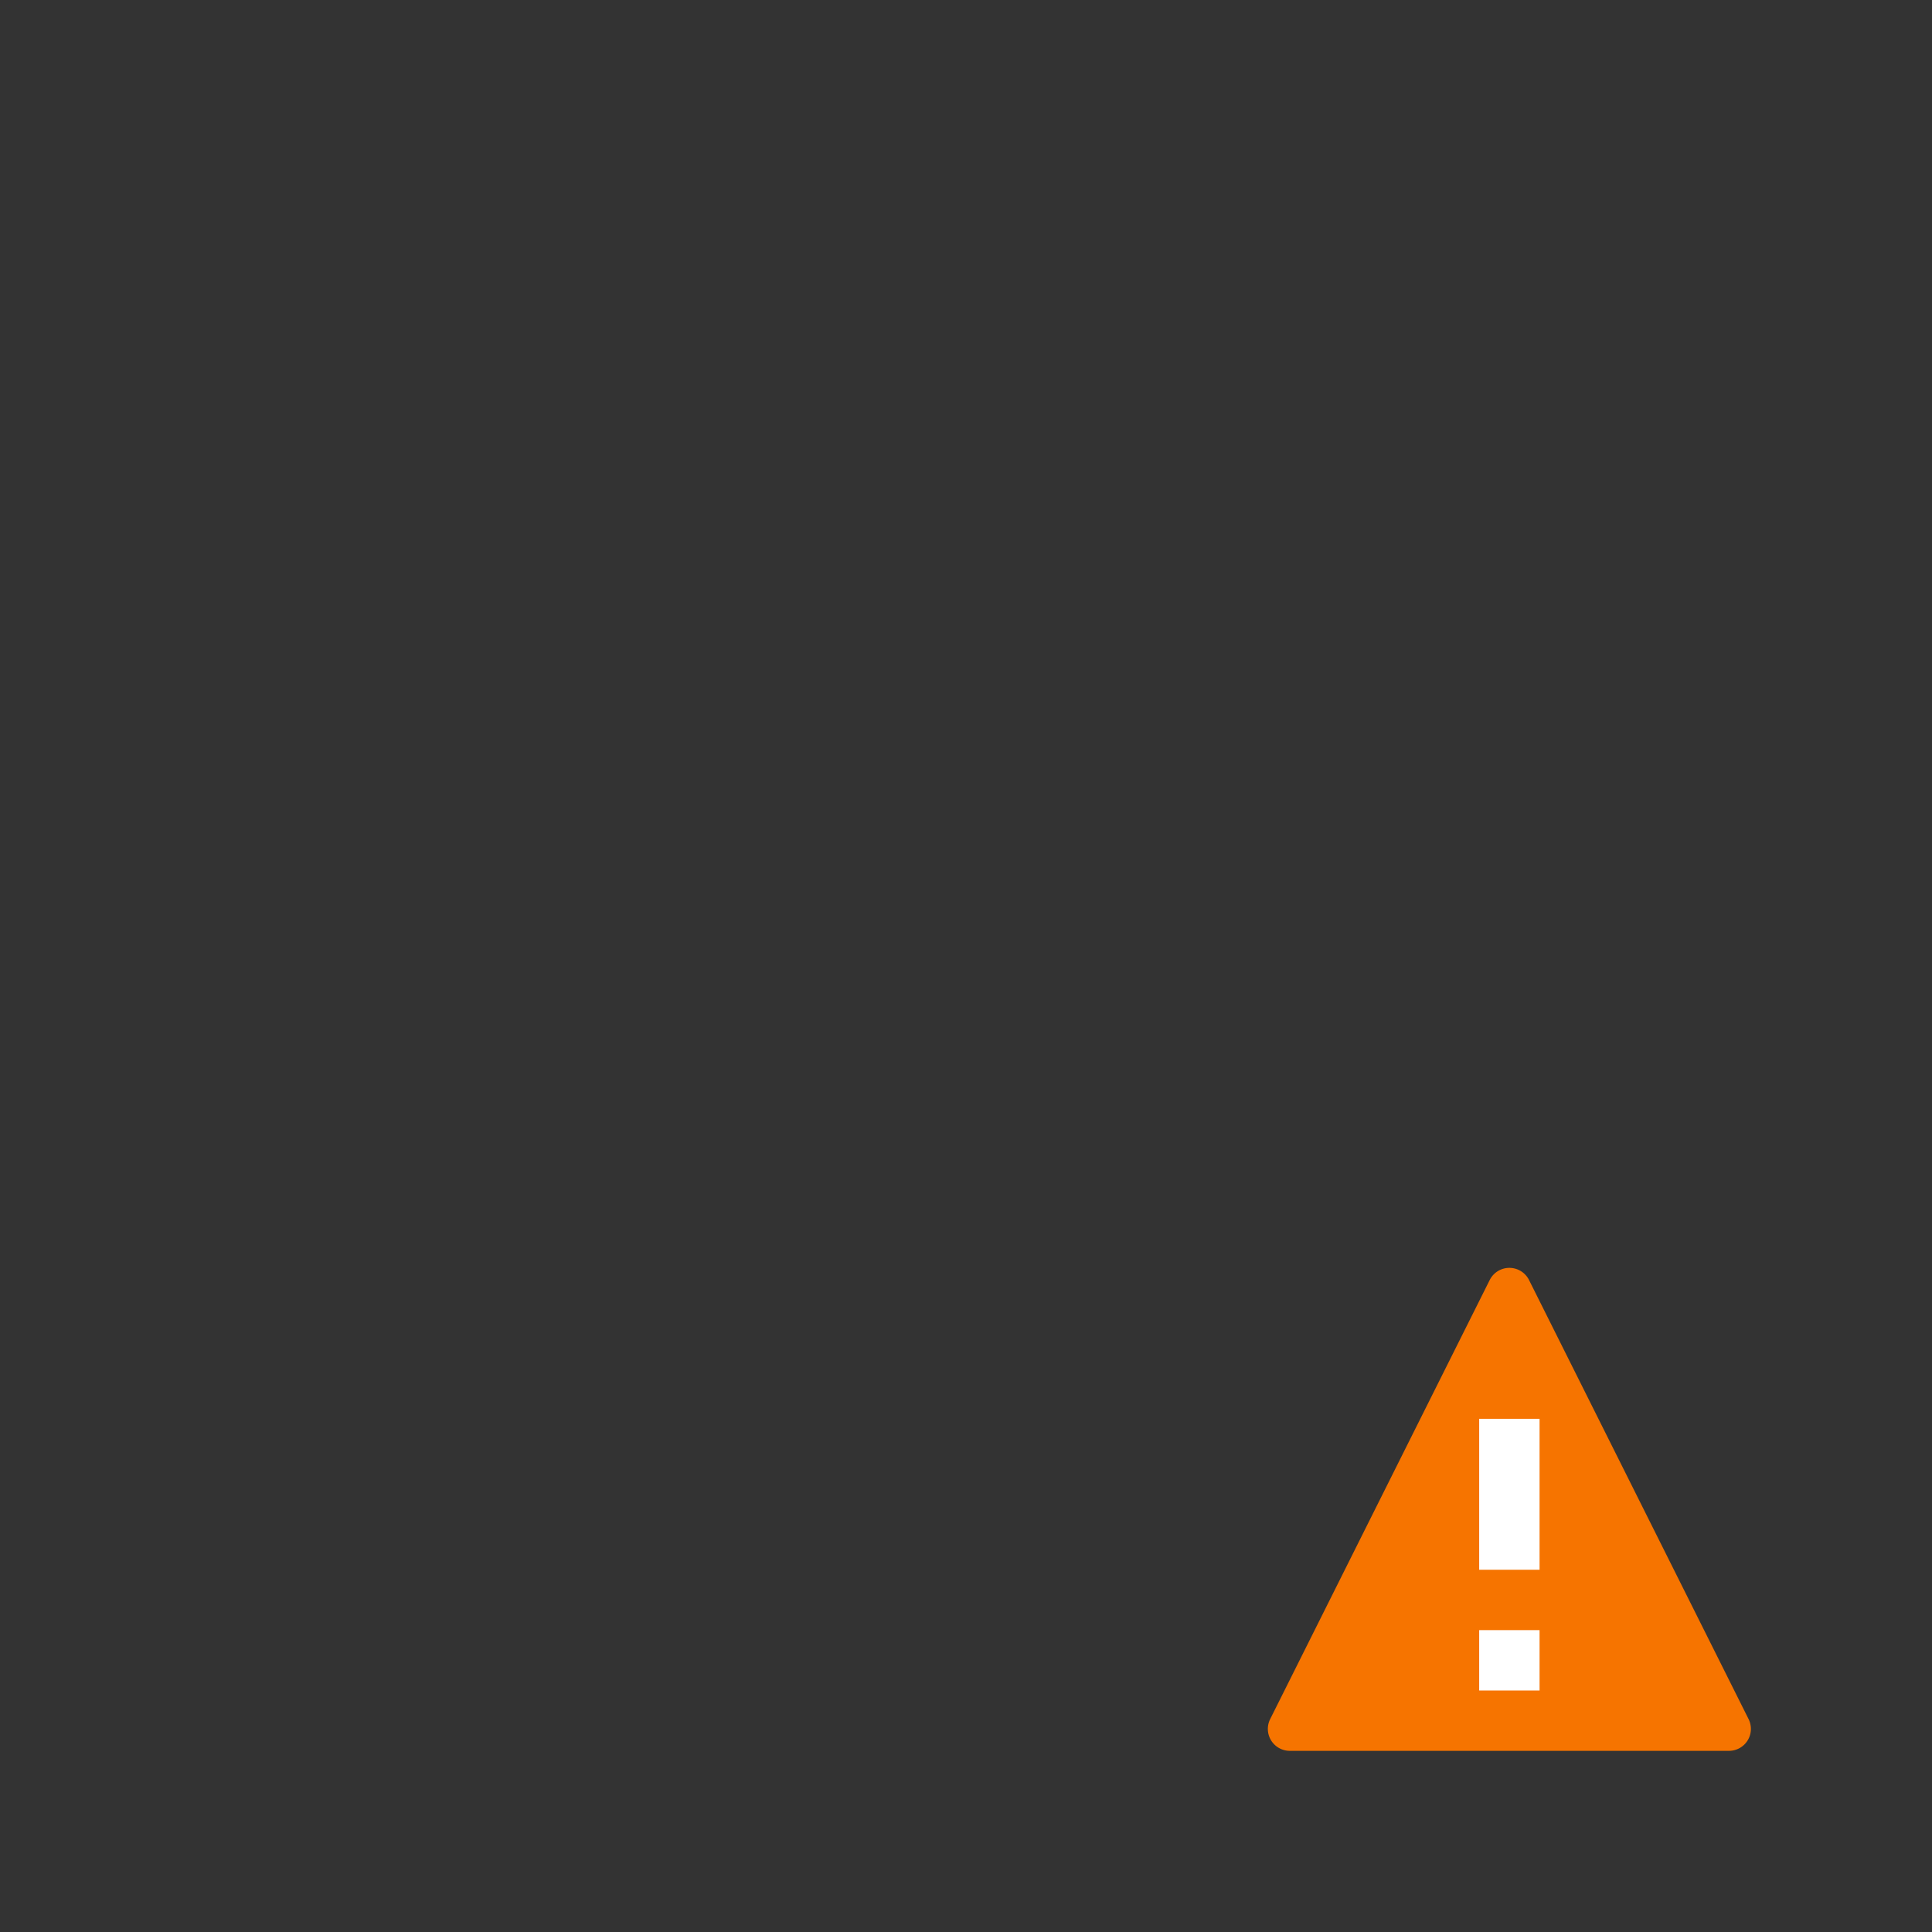 <svg version="1.1" viewBox="0 0 64 64" xmlns="http://www.w3.org/2000/svg" xmlns:xlink="http://www.w3.org/1999/xlink">
    <rect x="0" y="0" width="64" height="64" fill="#333333" stroke="none"/>
    <defs>
        <linearGradient id="linearGradient4903">
            <stop stop-color="#eef1f2" offset="0"/>
            <stop stop-color="#f9fafb" offset="1"/>
        </linearGradient>
        <linearGradient id="linearGradient4770">
            <stop offset="0"/>
            <stop stop-opacity="0" offset="1"/>
        </linearGradient>
        <linearGradient id="linearGradient4191">
            <stop stop-color="#18222a" offset="0"/>
            <stop stop-color="#566069" offset="1"/>
        </linearGradient>
        <linearGradient id="linearGradient4617" x2="0" y1="531.798" y2="501.699" gradientTransform="matrix(1.083 0 0 1.167 -34.047 -84.633)" gradientUnits="userSpaceOnUse">
            <stop stop-color="#c6cdd1" offset="0"/>
            <stop stop-color="#e0e5e7" offset="1"/>
        </linearGradient>
        <linearGradient id="linearGradient4930" x2="0" y1="533.798" y2="537.798" gradientTransform="matrix(1.111 0 0 1 -45.396 0)" gradientUnits="userSpaceOnUse" xlink:href="#linearGradient4191"/>
        <linearGradient id="linearGradient4938" x2="0" y1="514.798" y2="511.798" gradientTransform="matrix(1 0 0 2.286 0 -664.885)" gradientUnits="userSpaceOnUse" xlink:href="#linearGradient4191"/>
        <linearGradient id="linearGradient4950" x1="391.571" x2="404.571" y1="533.798" y2="546.798" gradientTransform="translate(-2)" gradientUnits="userSpaceOnUse" xlink:href="#linearGradient4770"/>
        <linearGradient id="linearGradient4950-6" x1="391.571" x2="404.571" y1="533.798" y2="546.798" gradientTransform="translate(0 -22)" gradientUnits="userSpaceOnUse" xlink:href="#linearGradient4770"/>
        <linearGradient id="linearGradient4982" x1="394.571" x2="422.571" gradientTransform="matrix(1.143 0 0 1 -58.367 0)" gradientUnits="userSpaceOnUse">
            <stop stop-color="#e74c3c" offset="0"/>
            <stop stop-color="#f39c1f" offset=".25"/>
            <stop stop-color="#11d116" offset=".5"/>
            <stop stop-color="#3498db" offset=".75"/>
            <stop stop-color="#9b59b6" offset="1"/>
        </linearGradient>
        <linearGradient id="linearGradient4386" x2="0" y1="505.798" y2="503.798" gradientTransform="translate(0 -12)" gradientUnits="userSpaceOnUse" xlink:href="#linearGradient4903"/>
        <linearGradient id="linearGradient4394" x2="0" y1="519.798" y2="507.798" gradientTransform="matrix(1 0 0 1.333 0 -181.266)" gradientUnits="userSpaceOnUse" xlink:href="#linearGradient4903"/>
        <linearGradient id="linearGradient4402" x2="0" y1="507.798" y2="505.798" gradientTransform="translate(0 -12)" gradientUnits="userSpaceOnUse" xlink:href="#linearGradient4903"/>
        <linearGradient id="linearGradient4199">
            <stop stop-color="#2f3943" offset="0"/>
            <stop stop-color="#4d5662" offset="1"/>
        </linearGradient>
        <linearGradient id="linearGradient4545" x2="0" y1="28" y2="12" gradientTransform="translate(382.571 501.798)" gradientUnits="userSpaceOnUse" xlink:href="#linearGradient4199"/>
        <linearGradient id="linearGradient4545-5" x2="0" y1="28" y2="12" gradientTransform="matrix(-1 0 0 1 434.571 501.798)" gradientUnits="userSpaceOnUse" xlink:href="#linearGradient4199"/>
        <linearGradient id="linearGradient4852" x1="425.571" x2="390.571" y1="524.798" y2="511.798" gradientUnits="userSpaceOnUse" xlink:href="#linearGradient4199"/>
        <mask id="mask-powermask-path-effect909" maskUnits="userSpaceOnUse">
            <path id="mask-powermask-path-effect909_box" d="m381.571 490.798h54v54h-54z" fill="#fff"/>
            <g transform="translate(415.571,524.798)">
                <path d="m11.006 3a0.727 0.727 0 0 0-0.657 0.402l-7.273 14.545a0.727 0.727 0 0 0 0.651 1.052h14.546a0.727 0.727 0 0 0 0.651-1.052l-7.273-14.545a0.727 0.727 0 0 0-0.645-0.402z"/>
                <path d="m11.006 3.001a0.728 0.727 0 0 0-0.657 0.402l-7.281 14.544a0.728 0.727 0 0 0 0.652 1.052h14.562a0.728 0.727 0 0 0 0.652-1.052l-7.281-14.544a0.728 0.727 0 0 0-0.646-0.402z" color="#000" stroke="#000" stroke-width="2"/>
            </g>
        </mask>
    </defs>
    <g transform="translate(-376.571 -485.798)" mask="url(#mask-powermask-path-effect909)">
        <g stroke-linejoin="round">
            <path d="m382.571 507.798h52v28h-52z" fill="url(#linearGradient4617)" stroke-linecap="round" stroke-width="2"/>
            <path d="m382.571 535.798h52v2h-52z" fill="#737b81" stroke-linecap="round" stroke-width="2"/>
            <g stroke-width=".5">
                <path d="m388.571 533.798h40v7h-40z" fill="url(#linearGradient4930)"/>
                <path d="m390.571 533.798h36v10h-36z" fill="#eff0f1"/>
                <path d="m390.571 495.798h36v16h-36z" fill="url(#linearGradient4938)"/>
                <path d="m392.571 491.798h32v16h-32z" fill="url(#linearGradient4386)"/>
                <path d="m392.571 533.798h32v8h-32z" fill="url(#linearGradient4982)"/>
            </g>
        </g>
        <path d="m388.571 533.798 10 10h24v-3h2v-7z" fill="url(#linearGradient4950)" fill-rule="evenodd" opacity=".2"/>
        <path d="m392.571 493.798h32v12h-32z" fill="url(#linearGradient4402)" stroke-linejoin="round" stroke-width=".5"/>
        <path d="m392.571 495.798h32v16h-32z" fill="url(#linearGradient4394)" stroke-linejoin="round" stroke-width=".5"/>
        <g stroke-linecap="round" stroke-width="2">
            <g stroke-linejoin="round">
                <path d="m382.571 509.798v22h2c1.108 0 2-0.892 2-2v-18c0-1.108-1-2-2-2z" fill="url(#linearGradient4545)"/>
                <path d="m434.571 509.798v22h-2c-1.108 0-2-0.892-2-2v-18c0-1.108 1-2 2-2z" fill="url(#linearGradient4545-5)"/>
                <path d="m433.571 529.798a1 1 0 0 1-1 1 1 1 0 0 1-1-1 1 1 0 0 1 1-1 1 1 0 0 1 1 1z" fill="#11d116"/>
            </g>
            <path d="m386.571 527.798h44v1h-44z" fill="#99a1a7" stroke-linejoin="bevel"/>
            <path d="m390.571 511.798v10c0 1.108 0.892 2 2 2h32c1.108 0 2-0.892 2-2v-10z" fill="url(#linearGradient4852)" stroke-linejoin="bevel"/>
        </g>
        <path d="m390.571 511.798 14 14h22v-14z" fill="url(#linearGradient4950-6)" fill-rule="evenodd" opacity=".2"/>
        <path d="m407.571 515.798c-0.139 0-0.25 0.112-0.25 0.25s0.112 0.25 0.25 0.25 0.25-0.112 0.25-0.25-0.112-0.25-0.25-0.25zm1.75 0-0.5 0.5 0.75 0.75-0.75 0.75 0.5 0.5 1.25-1.25zm-2.375 1.5c-0.208 0-0.375 0.167-0.375 0.375s0.167 0.375 0.375 0.375 0.375-0.167 0.375-0.375-0.167-0.375-0.375-0.375zm1.125 1.5c-0.277 0-0.5 0.223-0.5 0.5s0.223 0.5 0.5 0.5 0.5-0.223 0.5-0.5-0.223-0.5-0.5-0.5z" fill="#d9d9d9"/>
    </g>
    <style id="current-color-scheme" type="text/css">.ColorScheme-NeutralText {
            color:#f67400;
        }
        .ColorScheme-Text {
            color:#232629;
        }</style>
    <g transform="translate(.044 -.658)">
        <path class="ColorScheme-NeutralText" d="m49.962 42.658a0.727 0.727 0 0 0-0.657 0.402l-7.273 14.545a0.727 0.727 0 0 0 0.651 1.052h14.546a0.727 0.727 0 0 0 0.651-1.052l-7.273-14.545a0.727 0.727 0 0 0-0.645-0.402z" color="#f67400" fill="currentColor"/>
        <path d="m48.956 47.658v5h2v-5zm0 7v2h2v-2z" fill="#fff"/>
    </g>
</svg>
